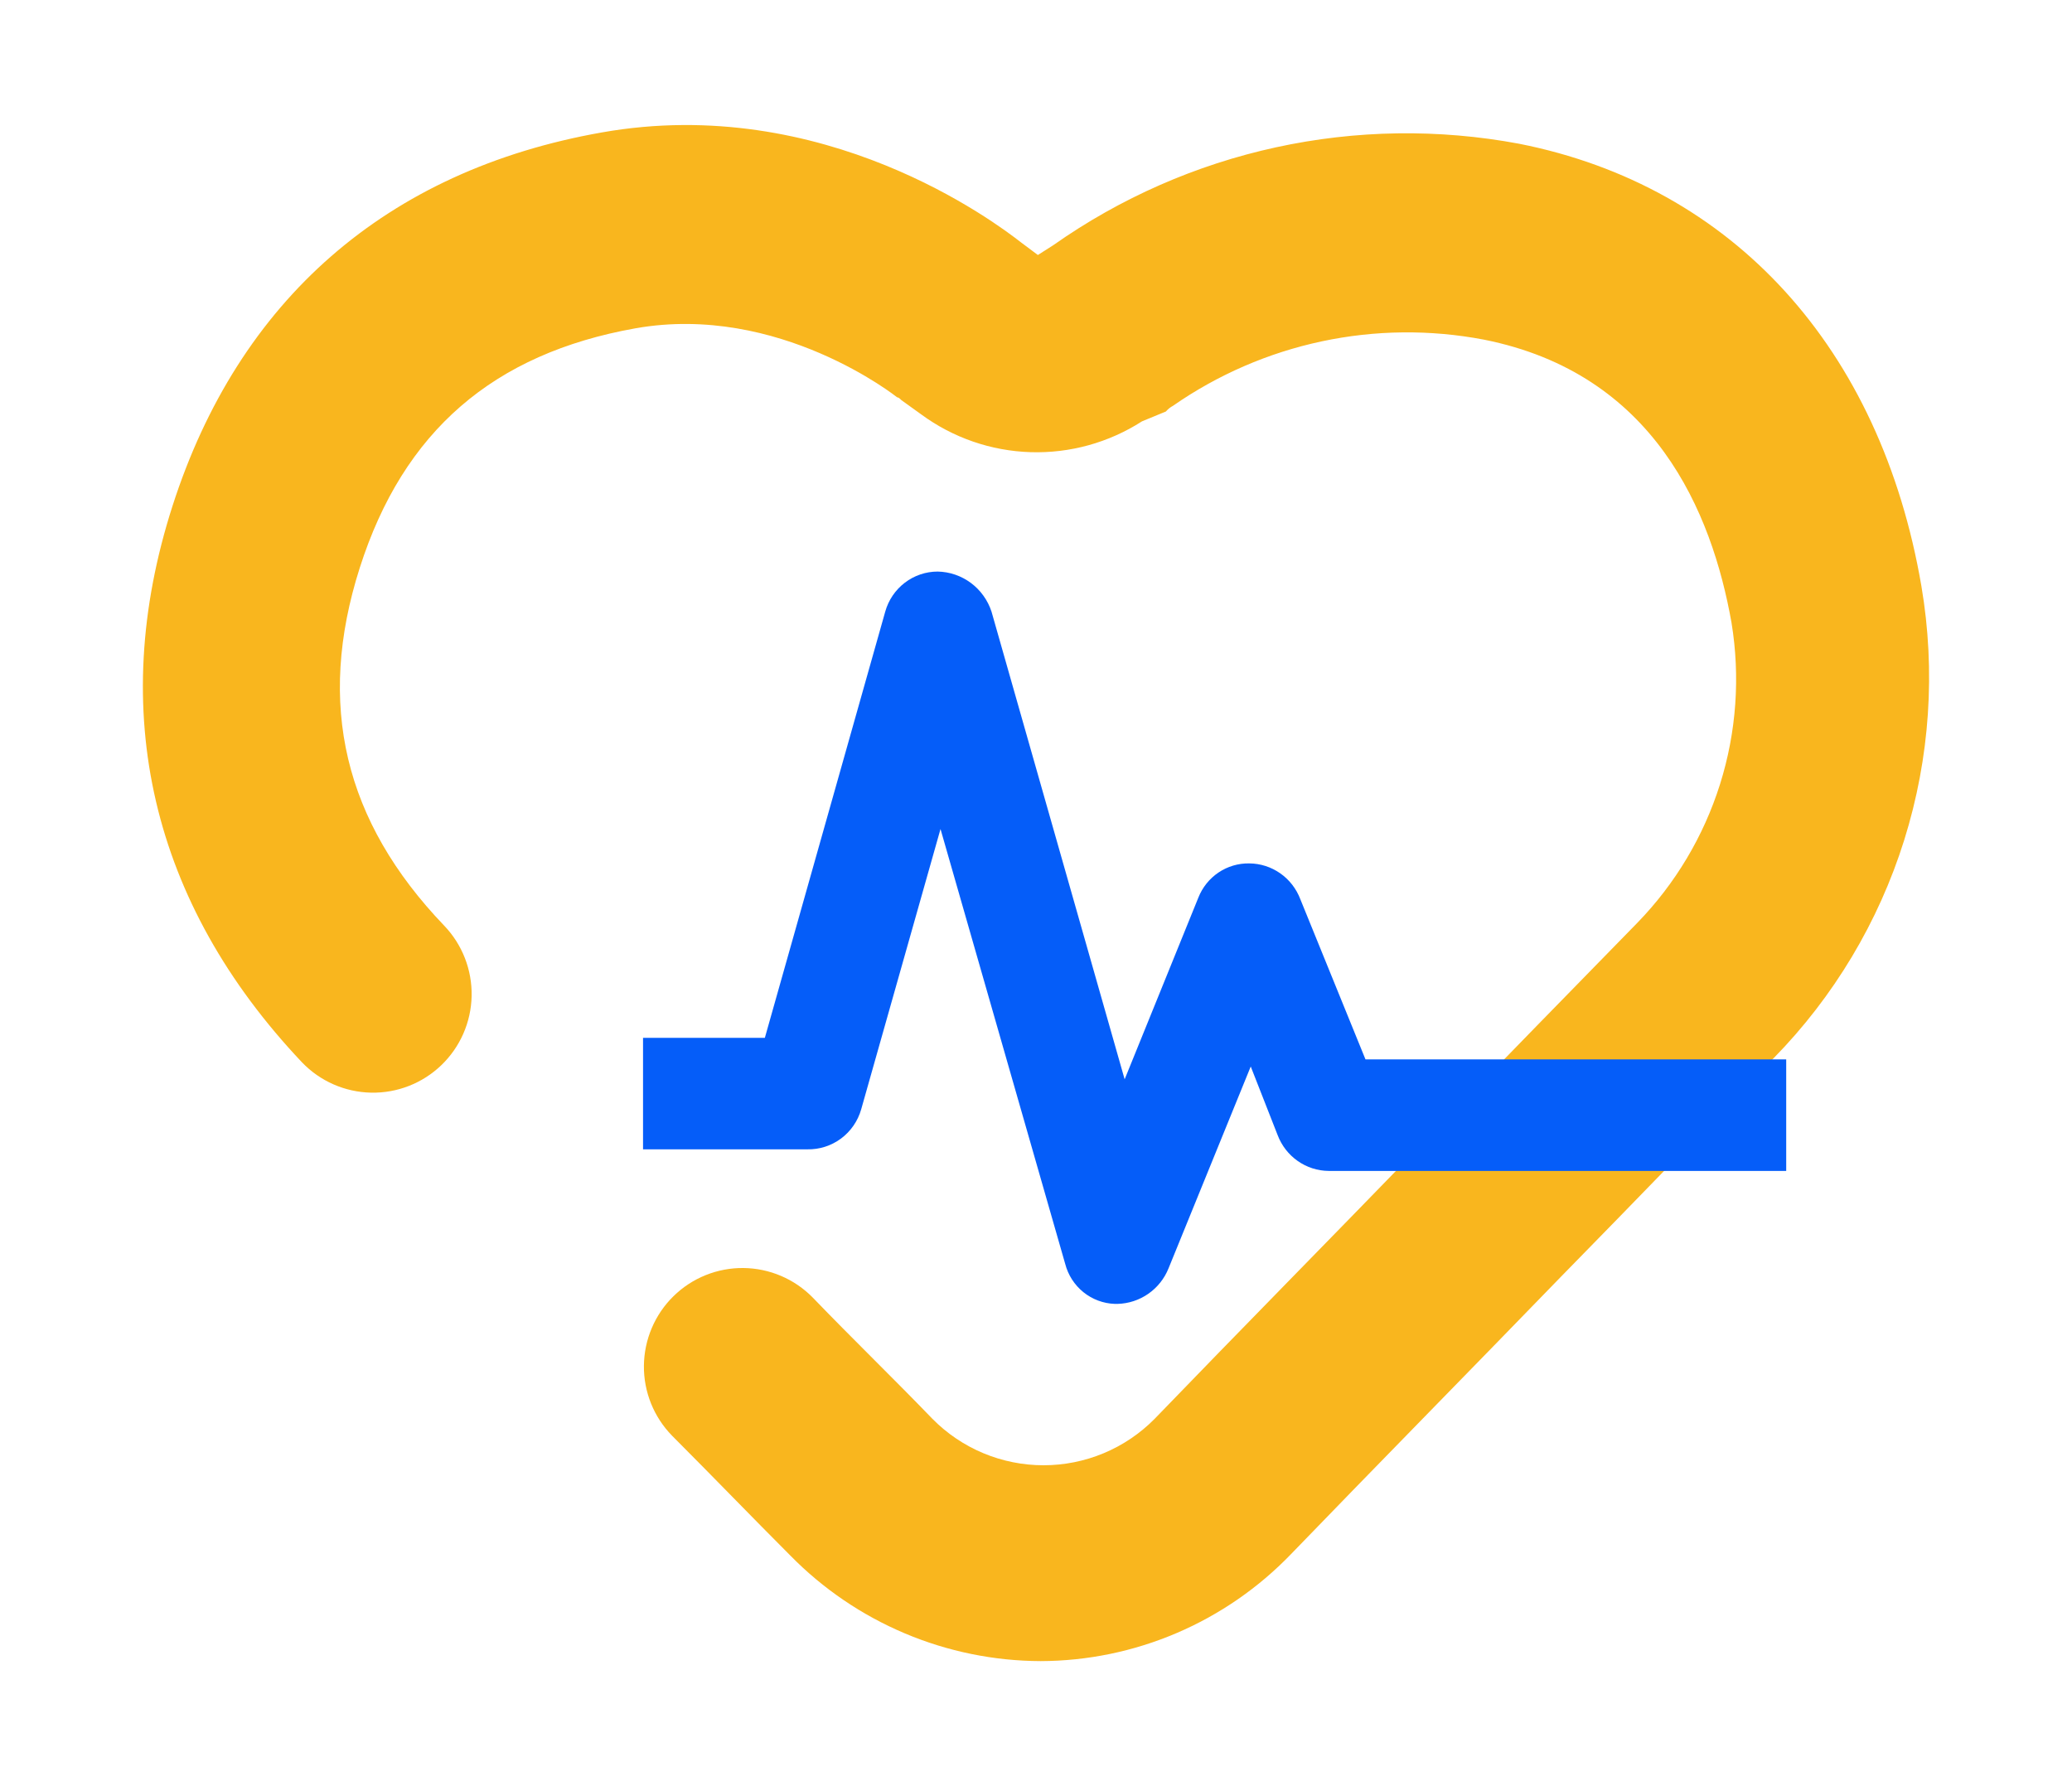 <svg width="116" height="100" viewBox="0 0 116 100" fill="none" xmlns="http://www.w3.org/2000/svg">
<path d="M58.262 93C55.651 92.992 53.066 92.464 50.66 91.449C48.253 90.433 46.071 88.95 44.241 87.084C42.114 84.954 39.908 82.666 37.624 80.379C36.601 79.333 36.034 77.922 36.049 76.458C36.057 75.733 36.207 75.016 36.491 74.349C36.775 73.682 37.187 73.077 37.704 72.57C38.222 72.062 38.834 71.661 39.506 71.391C40.178 71.12 40.896 70.984 41.62 70.992C43.083 71.007 44.48 71.603 45.504 72.649C47.787 75.015 50.072 77.225 52.199 79.433C53.012 80.257 53.981 80.912 55.05 81.359C56.118 81.805 57.264 82.035 58.421 82.035C59.579 82.035 60.725 81.805 61.793 81.359C62.862 80.912 63.831 80.257 64.644 79.433C69.211 74.698 74.568 69.258 79.688 63.976C84.02 59.48 88.274 55.141 91.661 51.671C93.792 49.479 95.38 46.817 96.297 43.899C97.214 40.981 97.433 37.888 96.939 34.869C95.836 28.637 92.606 20.91 83.075 19.015C80.073 18.442 76.987 18.474 73.998 19.111C71.008 19.748 68.176 20.975 65.666 22.722C65.517 22.802 65.383 22.909 65.273 23.038L63.933 23.59C62.074 24.784 59.896 25.386 57.688 25.315C55.481 25.245 53.346 24.506 51.566 23.195L50.463 22.402C50.384 22.324 50.306 22.245 50.227 22.245C50.227 22.245 43.611 16.96 35.58 18.38C27.624 19.796 22.583 24.138 20.141 31.789C17.7 39.44 19.275 45.988 24.868 51.824C25.881 52.882 26.433 54.298 26.404 55.763C26.374 57.228 25.764 58.621 24.708 59.636C23.652 60.651 22.238 61.204 20.774 61.174C19.311 61.144 17.92 60.534 16.907 59.477C8.478 50.563 5.958 39.835 9.66 28.319C13.362 16.803 21.633 9.545 33.685 7.416C46.131 5.207 55.741 12.464 57.159 13.569L58.105 14.277L58.971 13.725C62.72 11.085 66.957 9.223 71.435 8.248C75.912 7.273 80.539 7.205 85.044 8.047C97.017 10.413 105.288 19.484 107.569 32.815C108.376 37.561 108.046 42.43 106.609 47.024C105.171 51.617 102.666 55.804 99.299 59.24C95.912 62.71 91.737 67.049 87.326 71.545C82.205 76.83 76.849 82.273 72.281 87.005C70.464 88.893 68.287 90.397 65.879 91.427C63.471 92.457 60.881 92.992 58.262 93Z" fill="#F9B61E"/>
<path d="M62.568 73H62.409C61.769 72.978 61.153 72.748 60.653 72.344C60.153 71.94 59.795 71.384 59.634 70.758L52.654 46.414L48.213 62.109C48.025 62.765 47.628 63.34 47.083 63.745C46.538 64.149 45.876 64.361 45.2 64.347H36V58.105H42.82L49.56 34.242C49.741 33.596 50.126 33.028 50.656 32.624C51.185 32.219 51.831 32 52.495 32C53.166 32.013 53.815 32.236 54.355 32.637C54.895 33.039 55.298 33.599 55.509 34.242L62.963 60.427L67.087 50.261C67.313 49.685 67.707 49.193 68.217 48.849C68.727 48.506 69.329 48.328 69.942 48.339C70.562 48.344 71.166 48.538 71.675 48.895C72.184 49.252 72.575 49.756 72.797 50.341L76.445 59.31H100V65.556H74.384C73.764 65.551 73.16 65.357 72.651 64.999C72.142 64.642 71.751 64.138 71.529 63.554L70.022 59.71L65.422 71.006C65.191 71.583 64.797 72.079 64.29 72.433C63.783 72.787 63.184 72.984 62.568 73Z" fill="#055DF9"/>
</svg>
